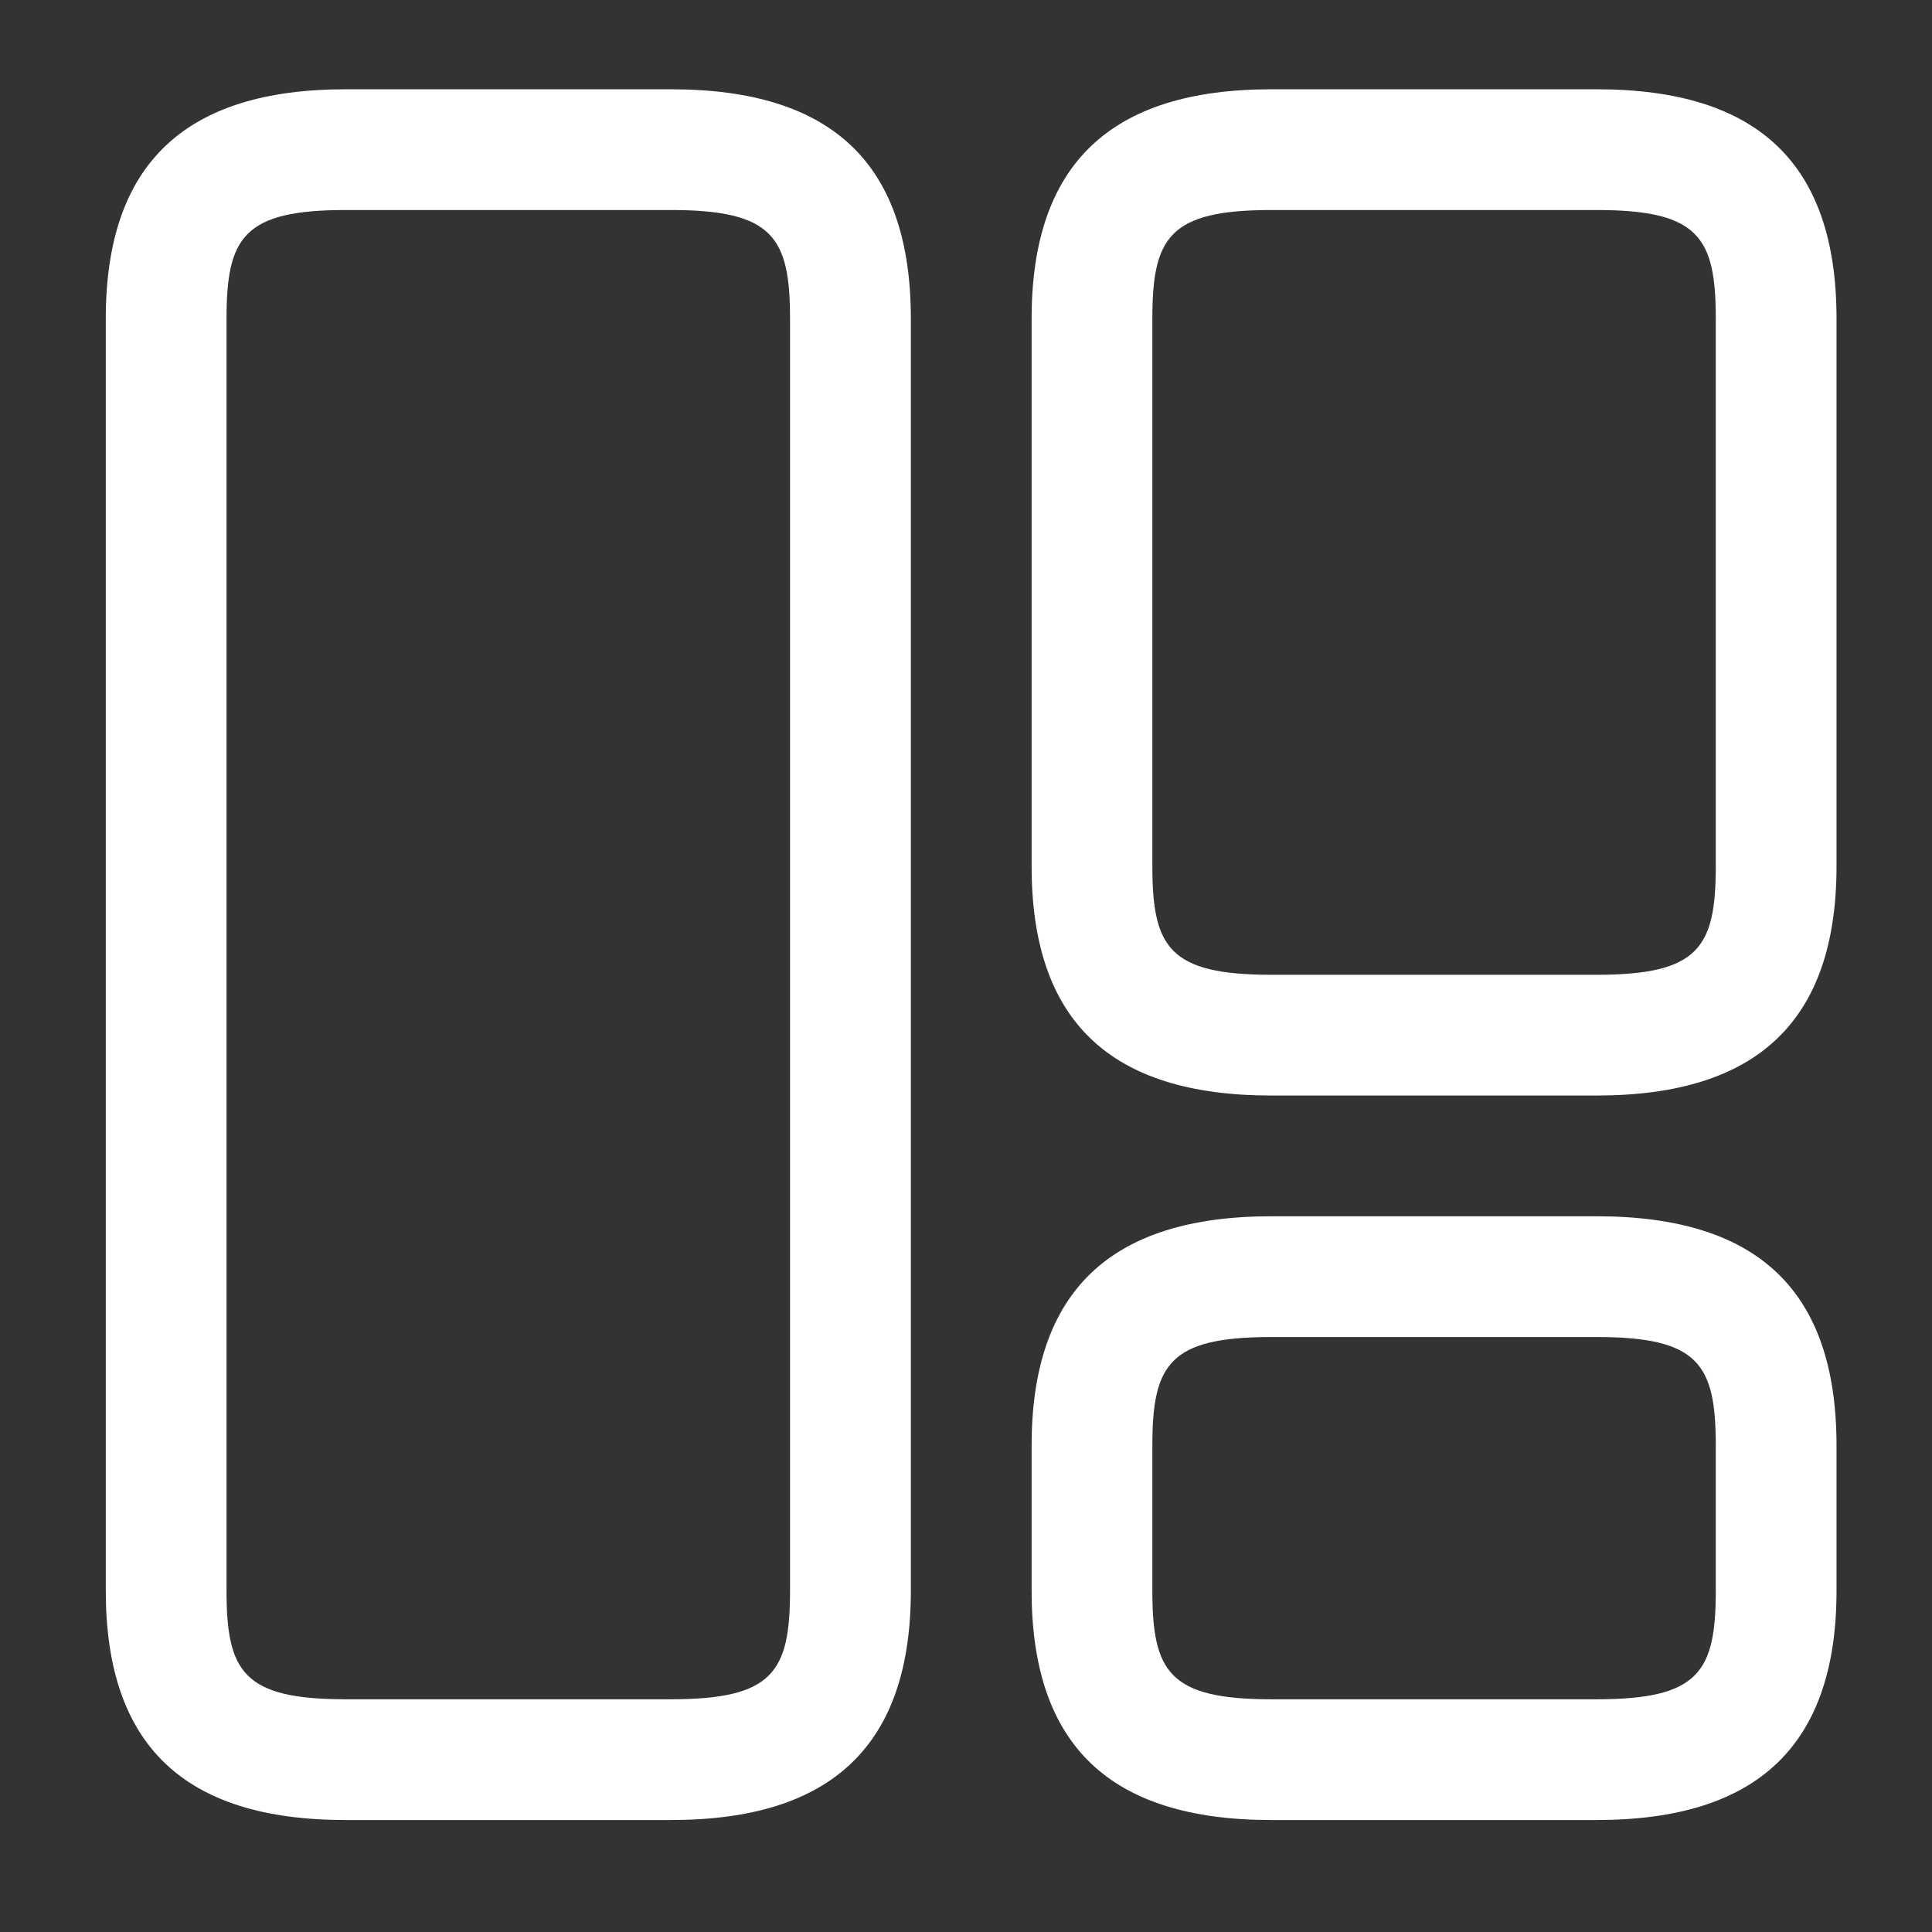 <svg xmlns="http://www.w3.org/2000/svg" width="24" height="24" viewBox="0 0 24 24" fill="none">
<rect x="0" y="0" width="24" height="24" fill="#333333" stroke="none"/>
<path d="M8.334 22.609H4.294C2.284 22.609 1.314 21.679 1.314 19.759V3.959C1.314 2.039 2.294 1.109 4.294 1.109H8.334C10.345 1.109 11.315 2.039 11.315 3.959V19.759C11.315 21.679 10.335 22.609 8.334 22.609ZM4.294 2.609C3.024 2.609 2.814 2.949 2.814 3.959V19.759C2.814 20.769 3.024 21.109 4.294 21.109H8.334C9.604 21.109 9.814 20.769 9.814 19.759V3.959C9.814 2.949 9.604 2.609 8.334 2.609H4.294Z" fill="white"/>
<path d="M19.834 13.609H15.794C13.784 13.609 12.815 12.679 12.815 10.759V3.959C12.815 2.039 13.794 1.109 15.794 1.109H19.834C21.845 1.109 22.814 2.039 22.814 3.959V10.759C22.814 12.679 21.834 13.609 19.834 13.609ZM15.794 2.609C14.524 2.609 14.315 2.949 14.315 3.959V10.759C14.315 11.769 14.524 12.109 15.794 12.109H19.834C21.105 12.109 21.314 11.769 21.314 10.759V3.959C21.314 2.949 21.105 2.609 19.834 2.609H15.794Z" fill="white"/>
<path d="M19.834 22.609H15.794C13.784 22.609 12.815 21.679 12.815 19.759V17.959C12.815 16.039 13.794 15.109 15.794 15.109H19.834C21.845 15.109 22.814 16.039 22.814 17.959V19.759C22.814 21.679 21.834 22.609 19.834 22.609ZM15.794 16.609C14.524 16.609 14.315 16.949 14.315 17.959V19.759C14.315 20.769 14.524 21.109 15.794 21.109H19.834C21.105 21.109 21.314 20.769 21.314 19.759V17.959C21.314 16.949 21.105 16.609 19.834 16.609H15.794Z" fill="white"/>
</svg>